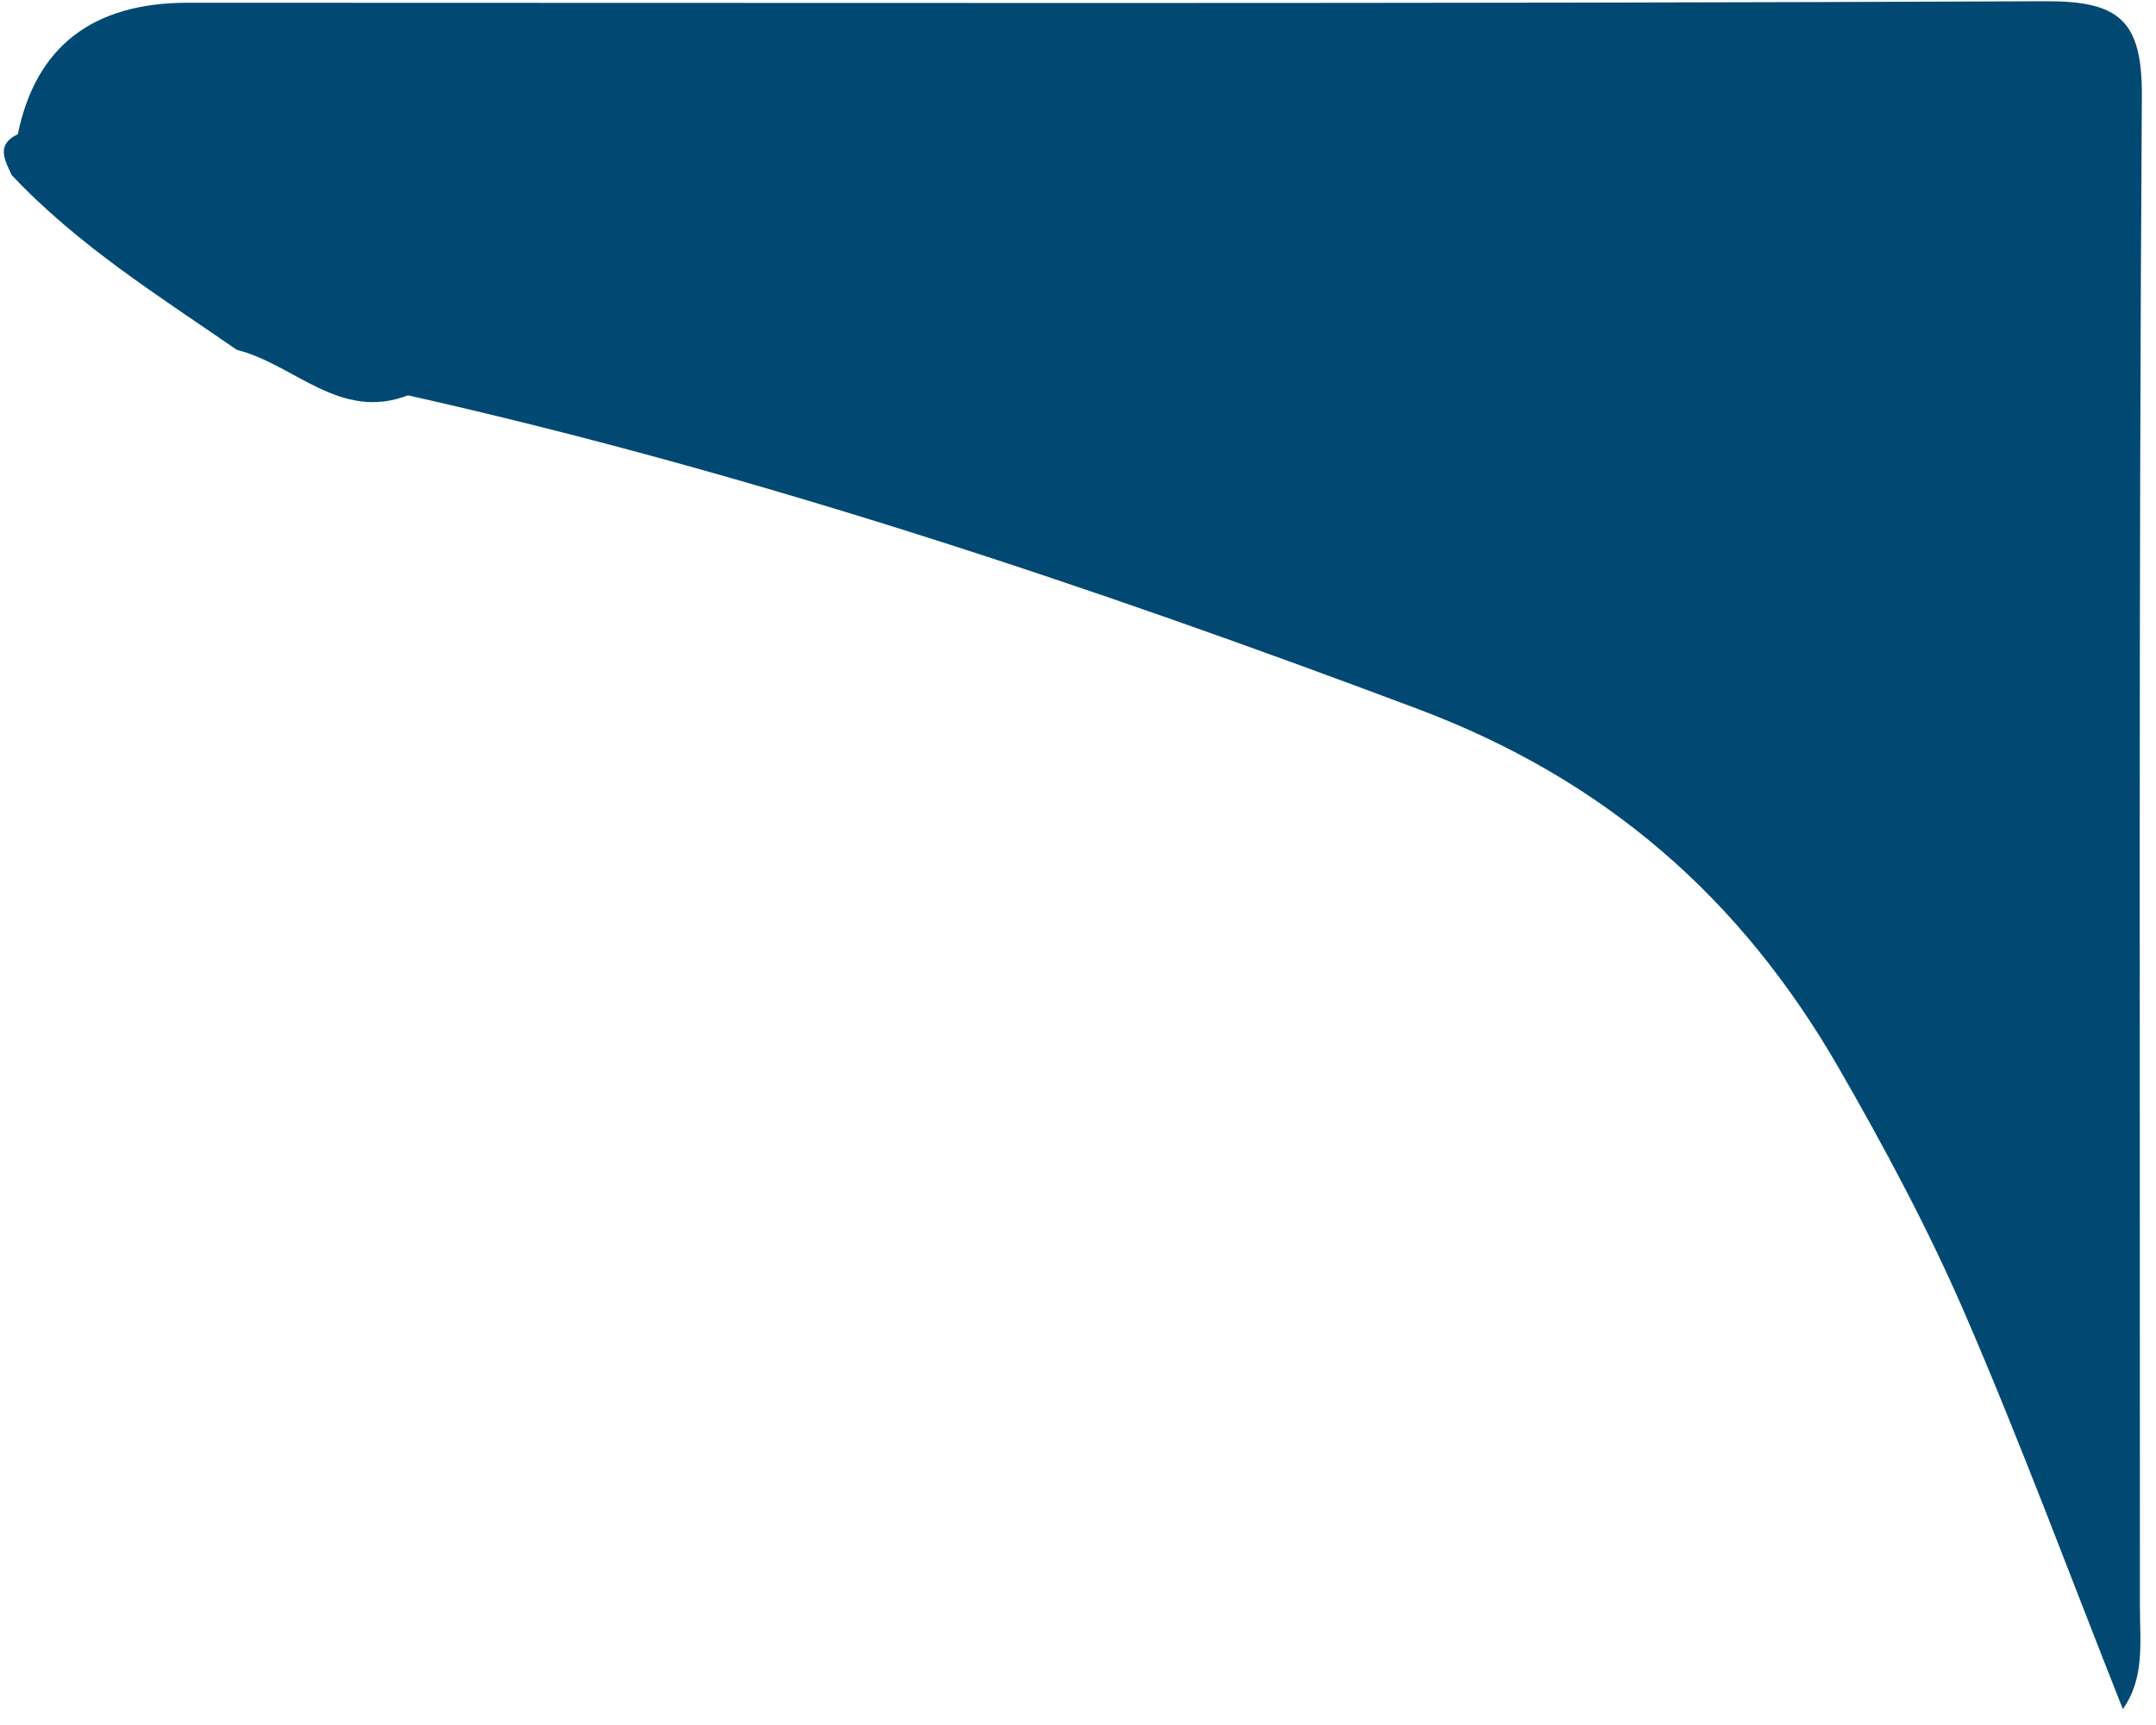 <svg width="115" height="92" viewBox="0 0 115 92" fill="none" xmlns="http://www.w3.org/2000/svg">
<path d="M0.951 7.152C1.914 2.481 4.938 0.146 10.024 0.146C43.051 0.146 76.079 0.21 109.115 0.066C113.041 0.05 114.269 1.088 114.246 5.133C114.07 31.992 114.15 58.851 114.142 85.702C114.142 87.561 114.413 89.484 113.232 91.152C110.431 84.098 107.798 76.973 104.782 70.007C102.843 65.53 100.513 61.189 98.079 56.96C92.884 47.943 85.694 41.599 75.64 37.817C57.981 31.178 40.171 25.218 21.762 21.084C18.131 22.489 15.689 19.416 12.633 18.659C8.46 15.778 4.143 13.081 0.624 9.338C0.249 8.533 -0.23 7.711 0.959 7.152H0.951Z" fill="#014972"/>
</svg>
